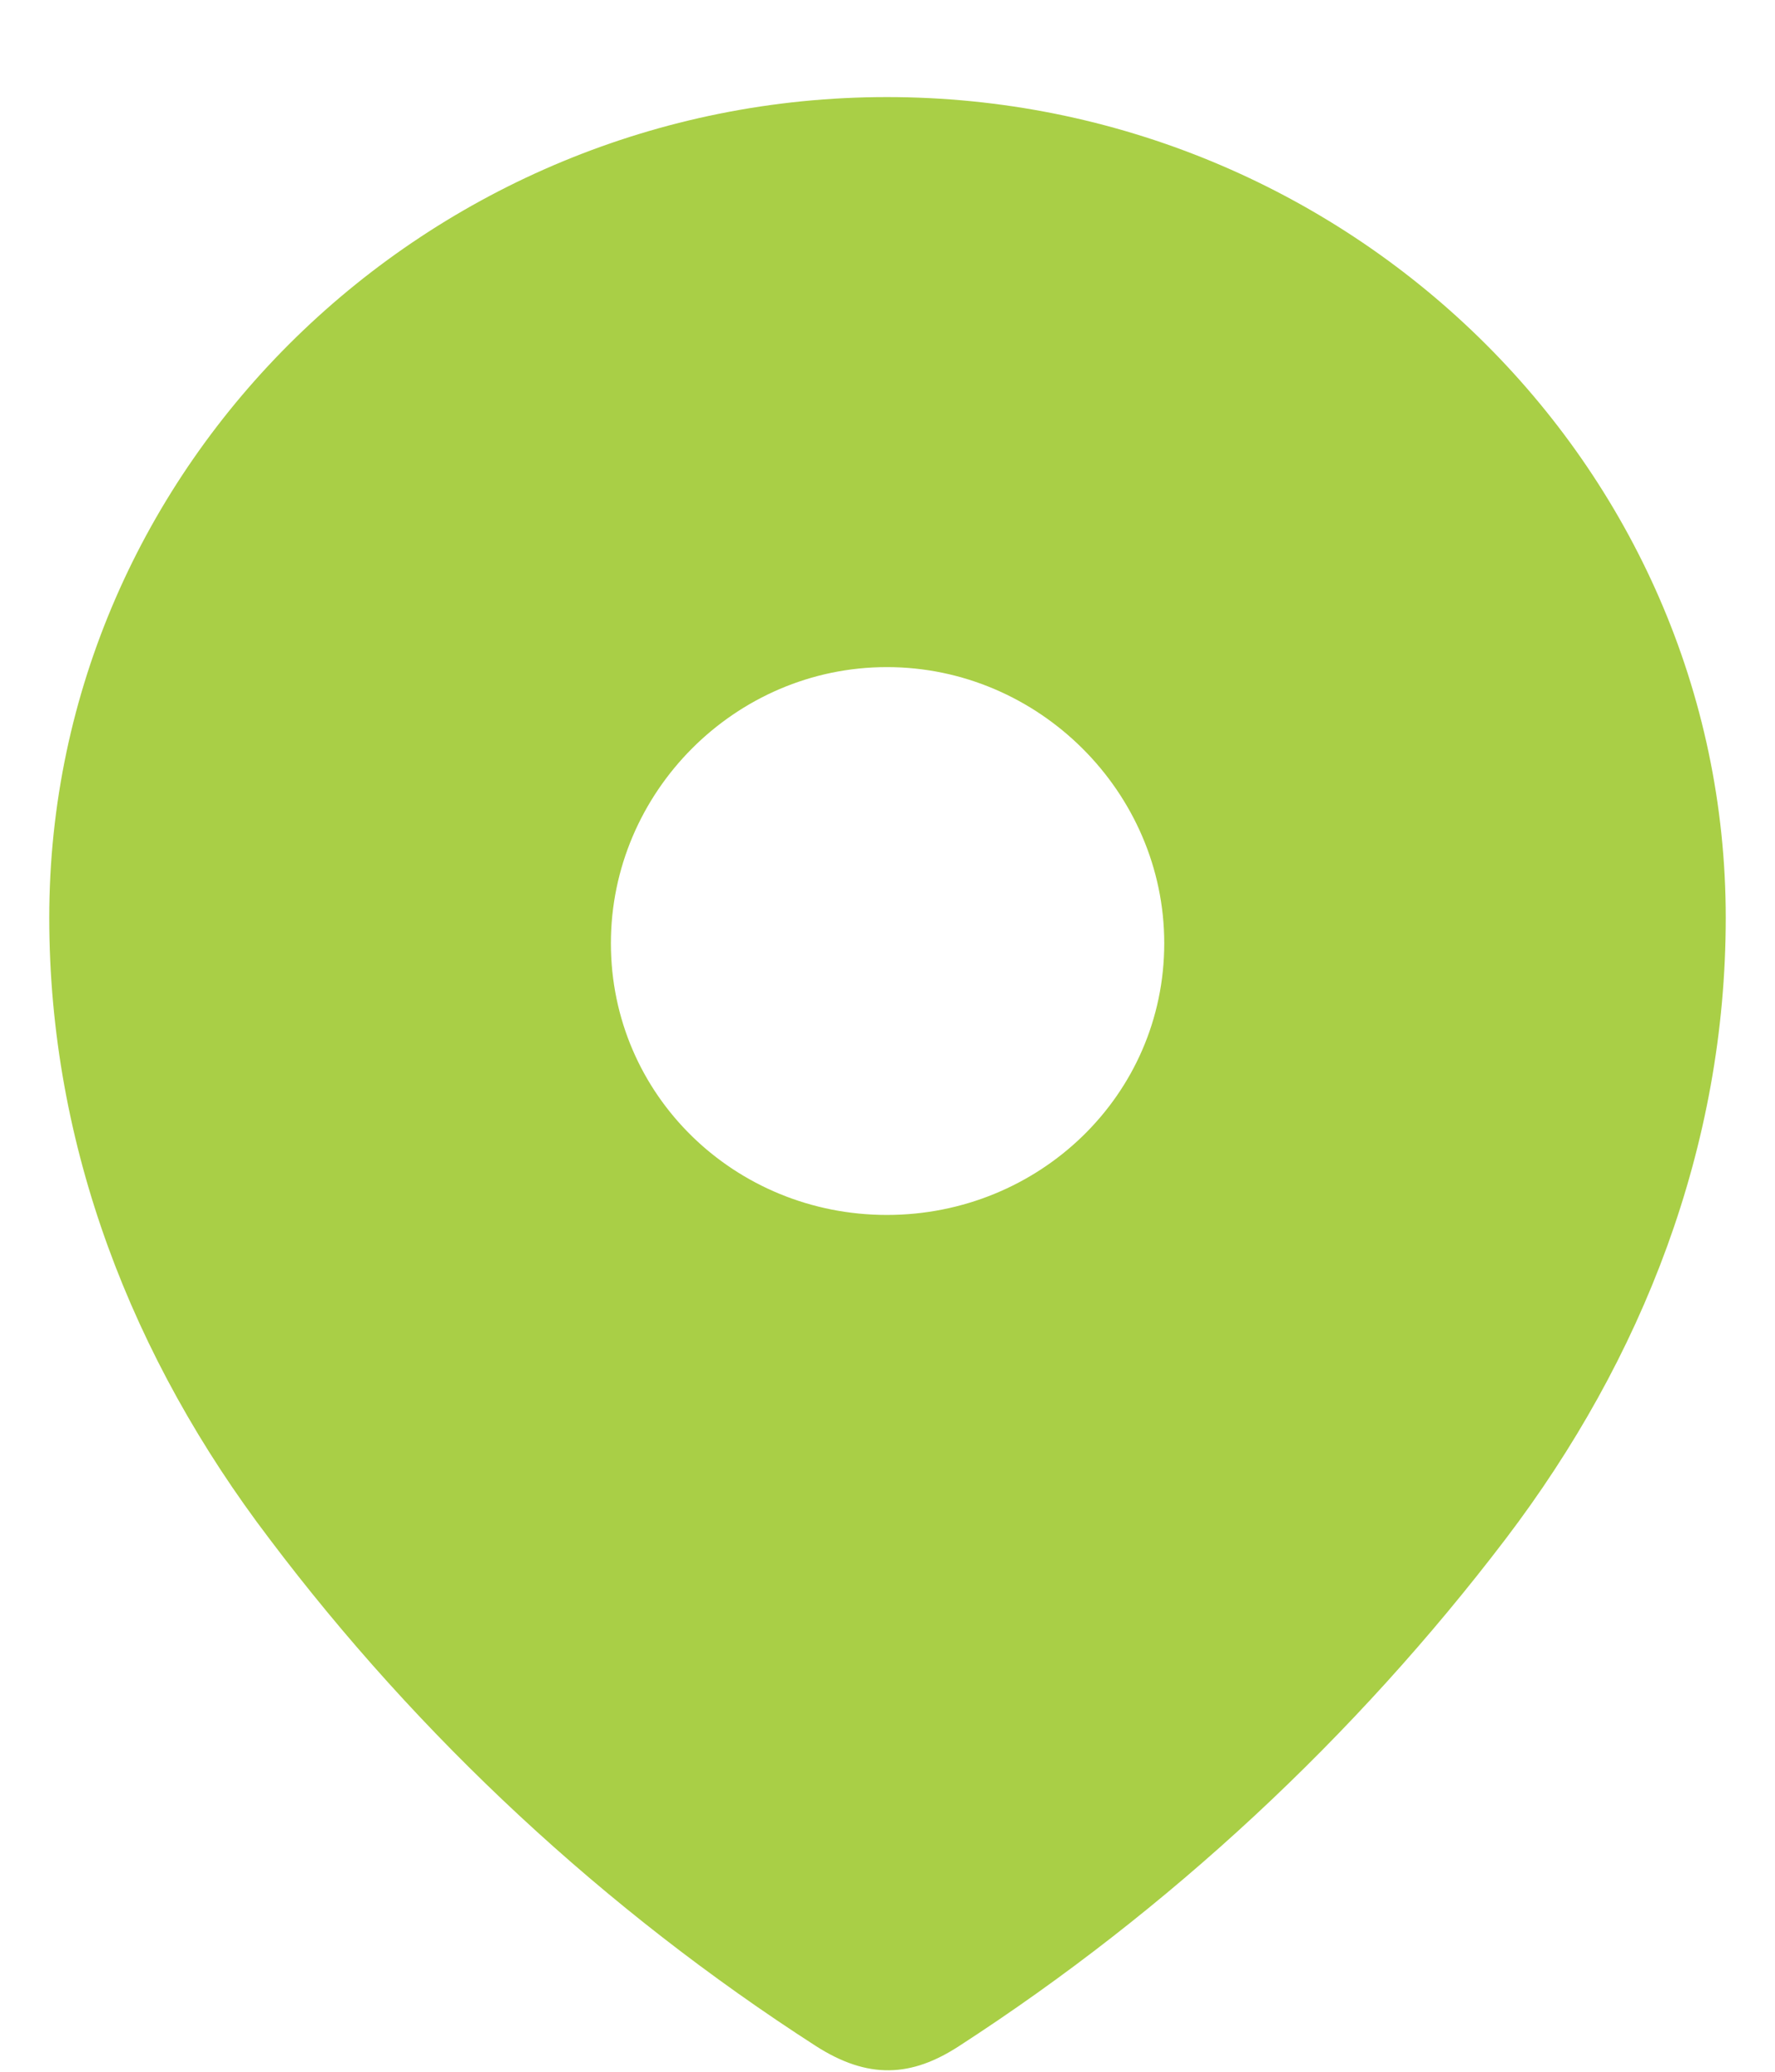 <svg width="12" height="14" viewBox="0 0 12 14" fill="none" xmlns="http://www.w3.org/2000/svg">
<path fill-rule="evenodd" clip-rule="evenodd" d="M0.333 6.202C0.333 3.135 2.896 0.656 5.996 0.656C9.104 0.656 11.667 3.135 11.667 6.202C11.667 7.747 11.105 9.182 10.18 10.398C9.159 11.739 7.902 12.908 6.486 13.825C6.162 14.037 5.869 14.053 5.514 13.825C4.09 12.908 2.832 11.739 1.821 10.398C0.895 9.182 0.333 7.747 0.333 6.202ZM4.13 6.374C4.13 7.402 4.968 8.21 5.996 8.21C7.024 8.21 7.871 7.402 7.871 6.374C7.871 5.355 7.024 4.508 5.996 4.508C4.968 4.508 4.13 5.355 4.13 6.374Z" fill="#A9CF46"/>
</svg>
